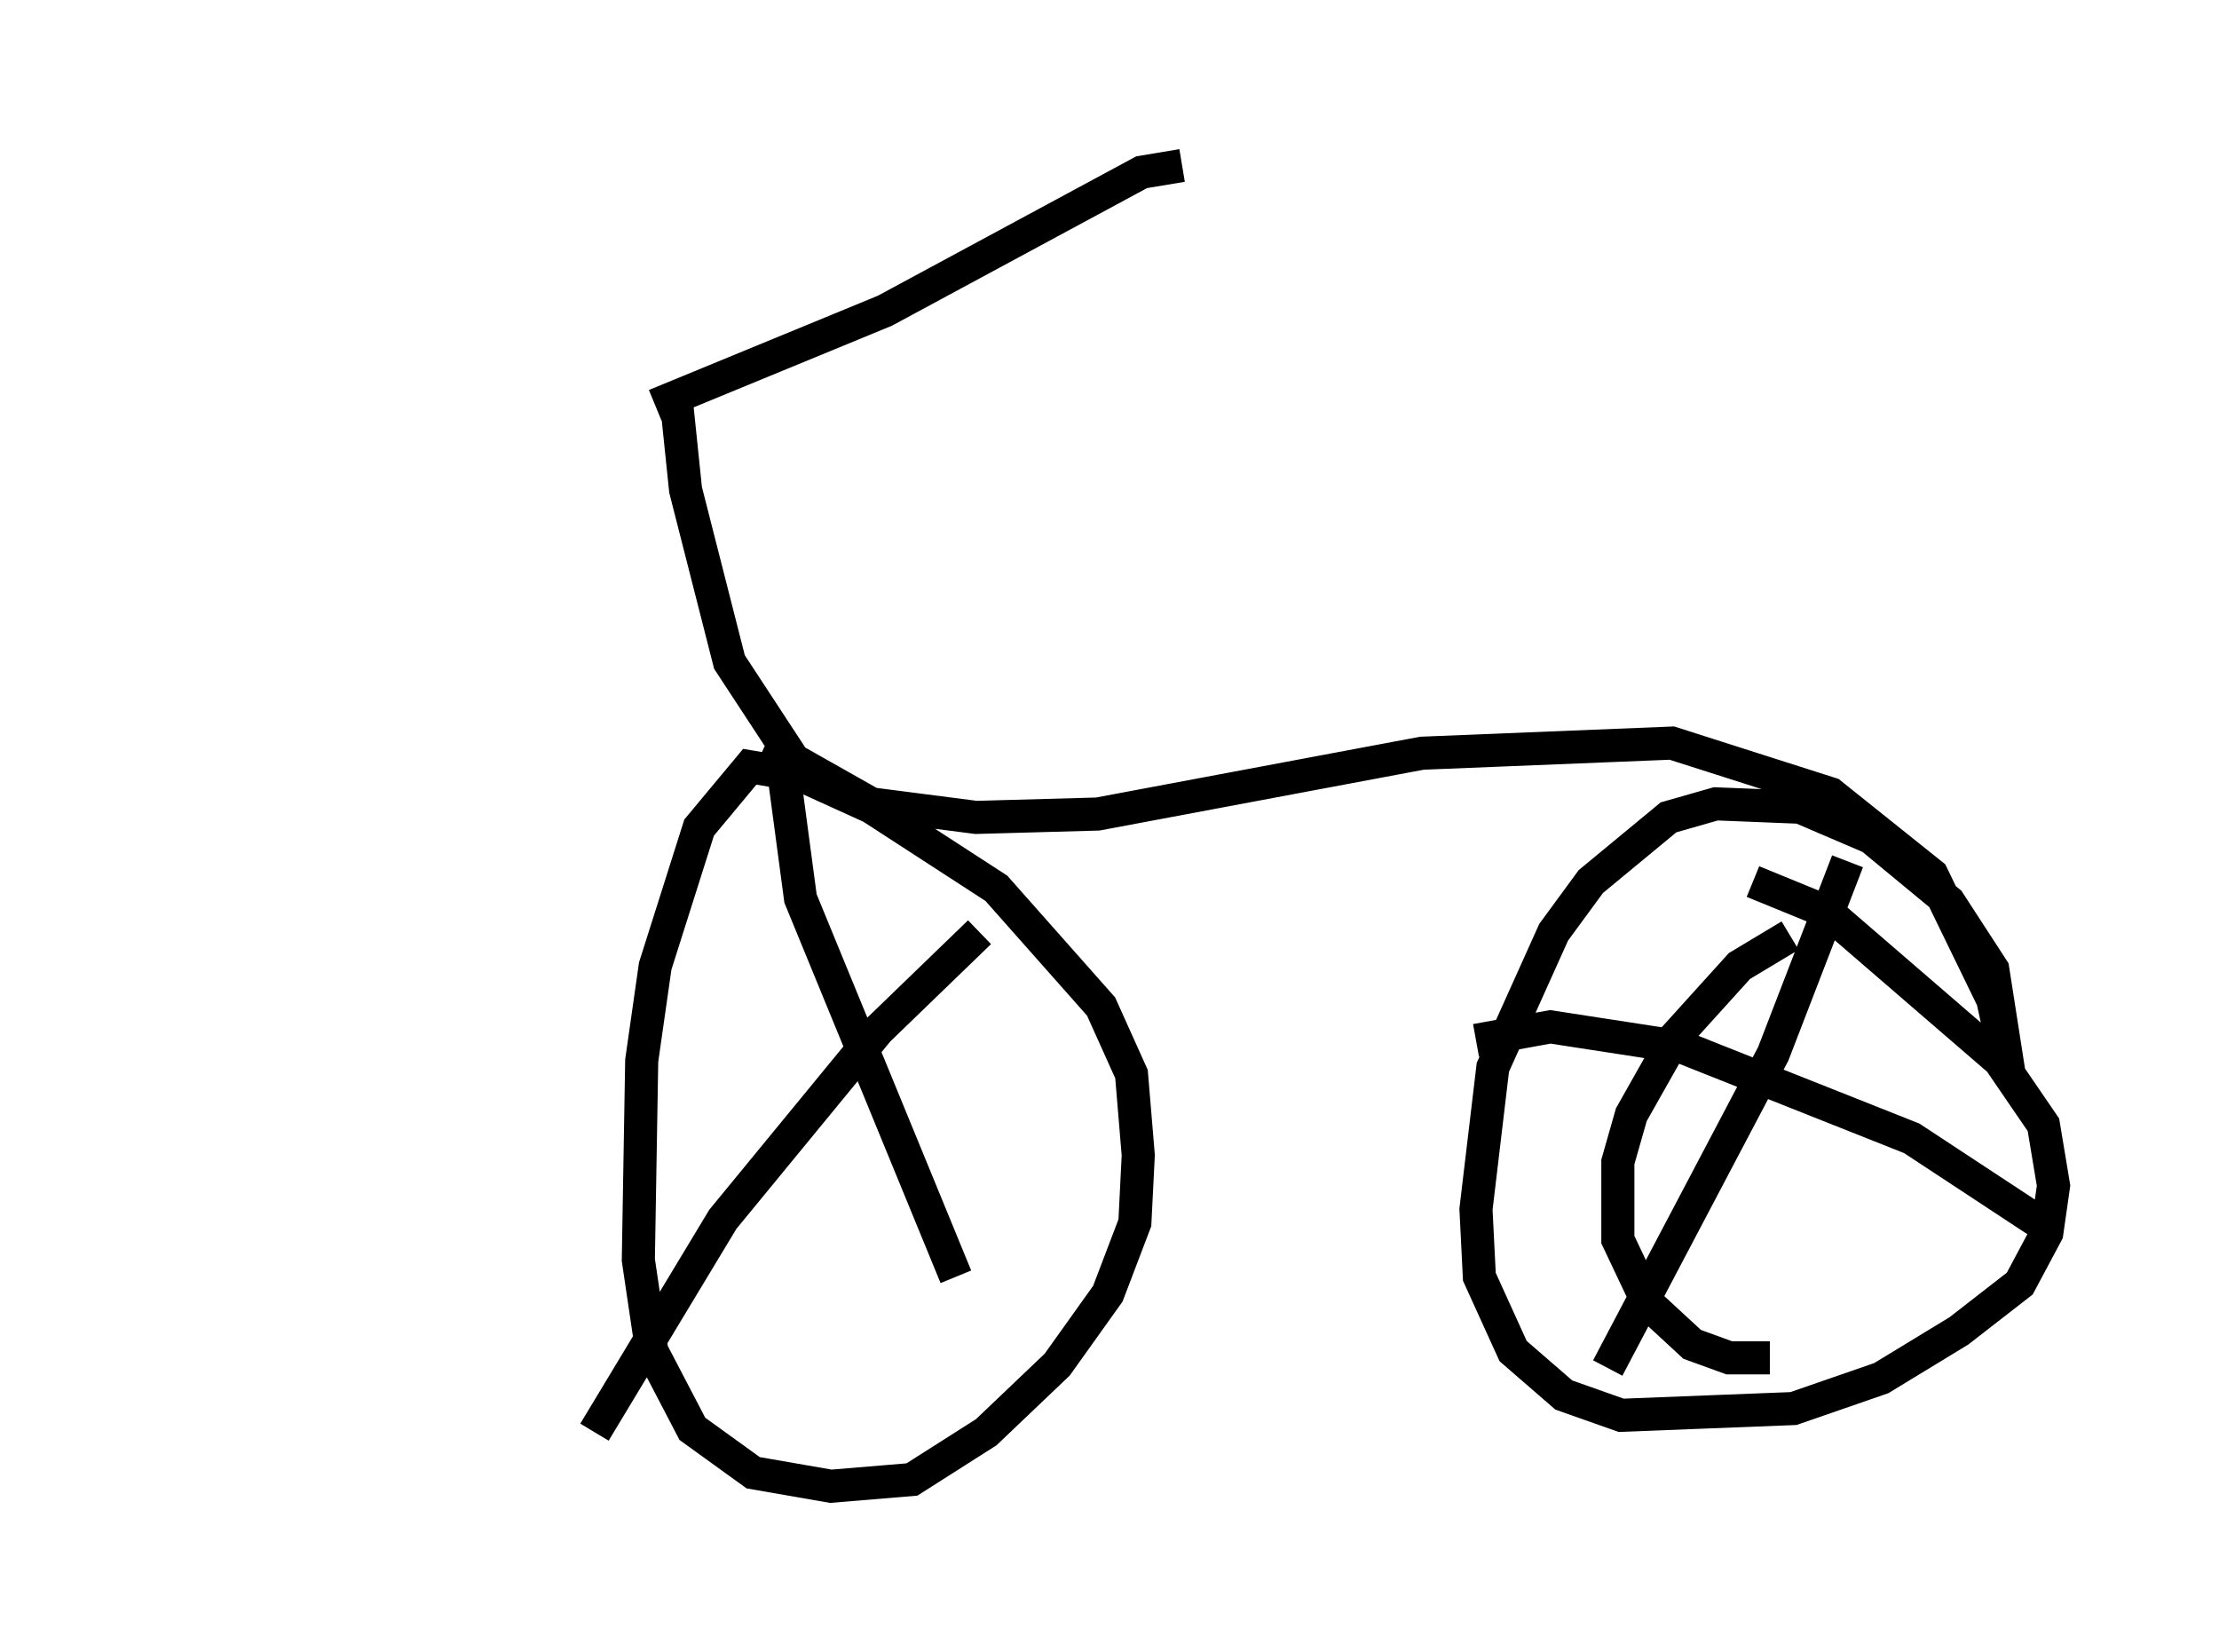 <?xml version="1.0" encoding="utf-8" ?>
<svg baseProfile="full" height="49.915" version="1.1" width="67.065" xmlns="http://www.w3.org/2000/svg" xmlns:ev="http://www.w3.org/2001/xml-events" xmlns:xlink="http://www.w3.org/1999/xlink"><defs /><rect fill="white" height="49.915" width="67.065" x="0" y="0" /><path d="M5, 16.842 m14.802, -4.594 l6.942, -2.858 7.758, -4.185 l1.225, -0.204 m-15.313, 6.84 l0.306, 2.96 1.327, 5.206 l1.94, 2.96 2.348, 1.327 l3.165, 0.408 3.675, -0.102 l9.8, -1.838 7.554, -0.306 l4.798, 1.531 3.063, 2.45 l1.838, 3.777 0.51, 2.348 l-0.51, -3.267 -1.327, -2.042 l-2.348, -1.94 -2.144, -0.919 l-2.552, -0.102 -1.429, 0.408 l-2.348, 1.94 -1.123, 1.531 l-1.838, 4.083 -0.51, 4.288 l0.102, 2.042 1.021, 2.246 l1.531, 1.327 1.735, 0.613 l5.206, -0.204 2.654, -0.919 l2.348, -1.429 1.838, -1.429 l0.817, -1.531 0.204, -1.429 l-0.306, -1.838 -1.327, -1.94 l-5.206, -4.492 -2.246, -0.919 m1.123, 1.633 l-1.531, 0.919 -1.94, 2.144 l-1.327, 2.348 -0.408, 1.429 l0.0, 2.348 0.919, 1.94 l1.327, 1.225 1.123, 0.408 l1.225, 0.0 m2.348, -15.006 l-2.246, 5.819 -5.002, 9.494 m-3.981, -9.902 l2.246, -0.408 3.981, 0.613 l6.942, 2.756 3.879, 2.552 m-37.159, -13.475 l-1.838, -0.306 -1.531, 1.838 l-1.327, 4.185 -0.408, 2.858 l-0.102, 6.023 0.408, 2.756 l1.225, 2.348 1.838, 1.327 l2.348, 0.408 2.45, -0.204 l2.246, -1.429 2.144, -2.042 l1.531, -2.144 0.817, -2.144 l0.102, -2.042 -0.204, -2.45 l-0.919, -2.042 -3.165, -3.573 l-3.777, -2.45 -3.369, -1.531 m0.613, -0.306 l0.613, 4.594 4.696, 11.433 m0.715, -10.413 l-3.063, 2.96 -4.696, 5.717 l-3.879, 6.431 " fill="none" stroke="black" stroke-width="1" /></svg>
